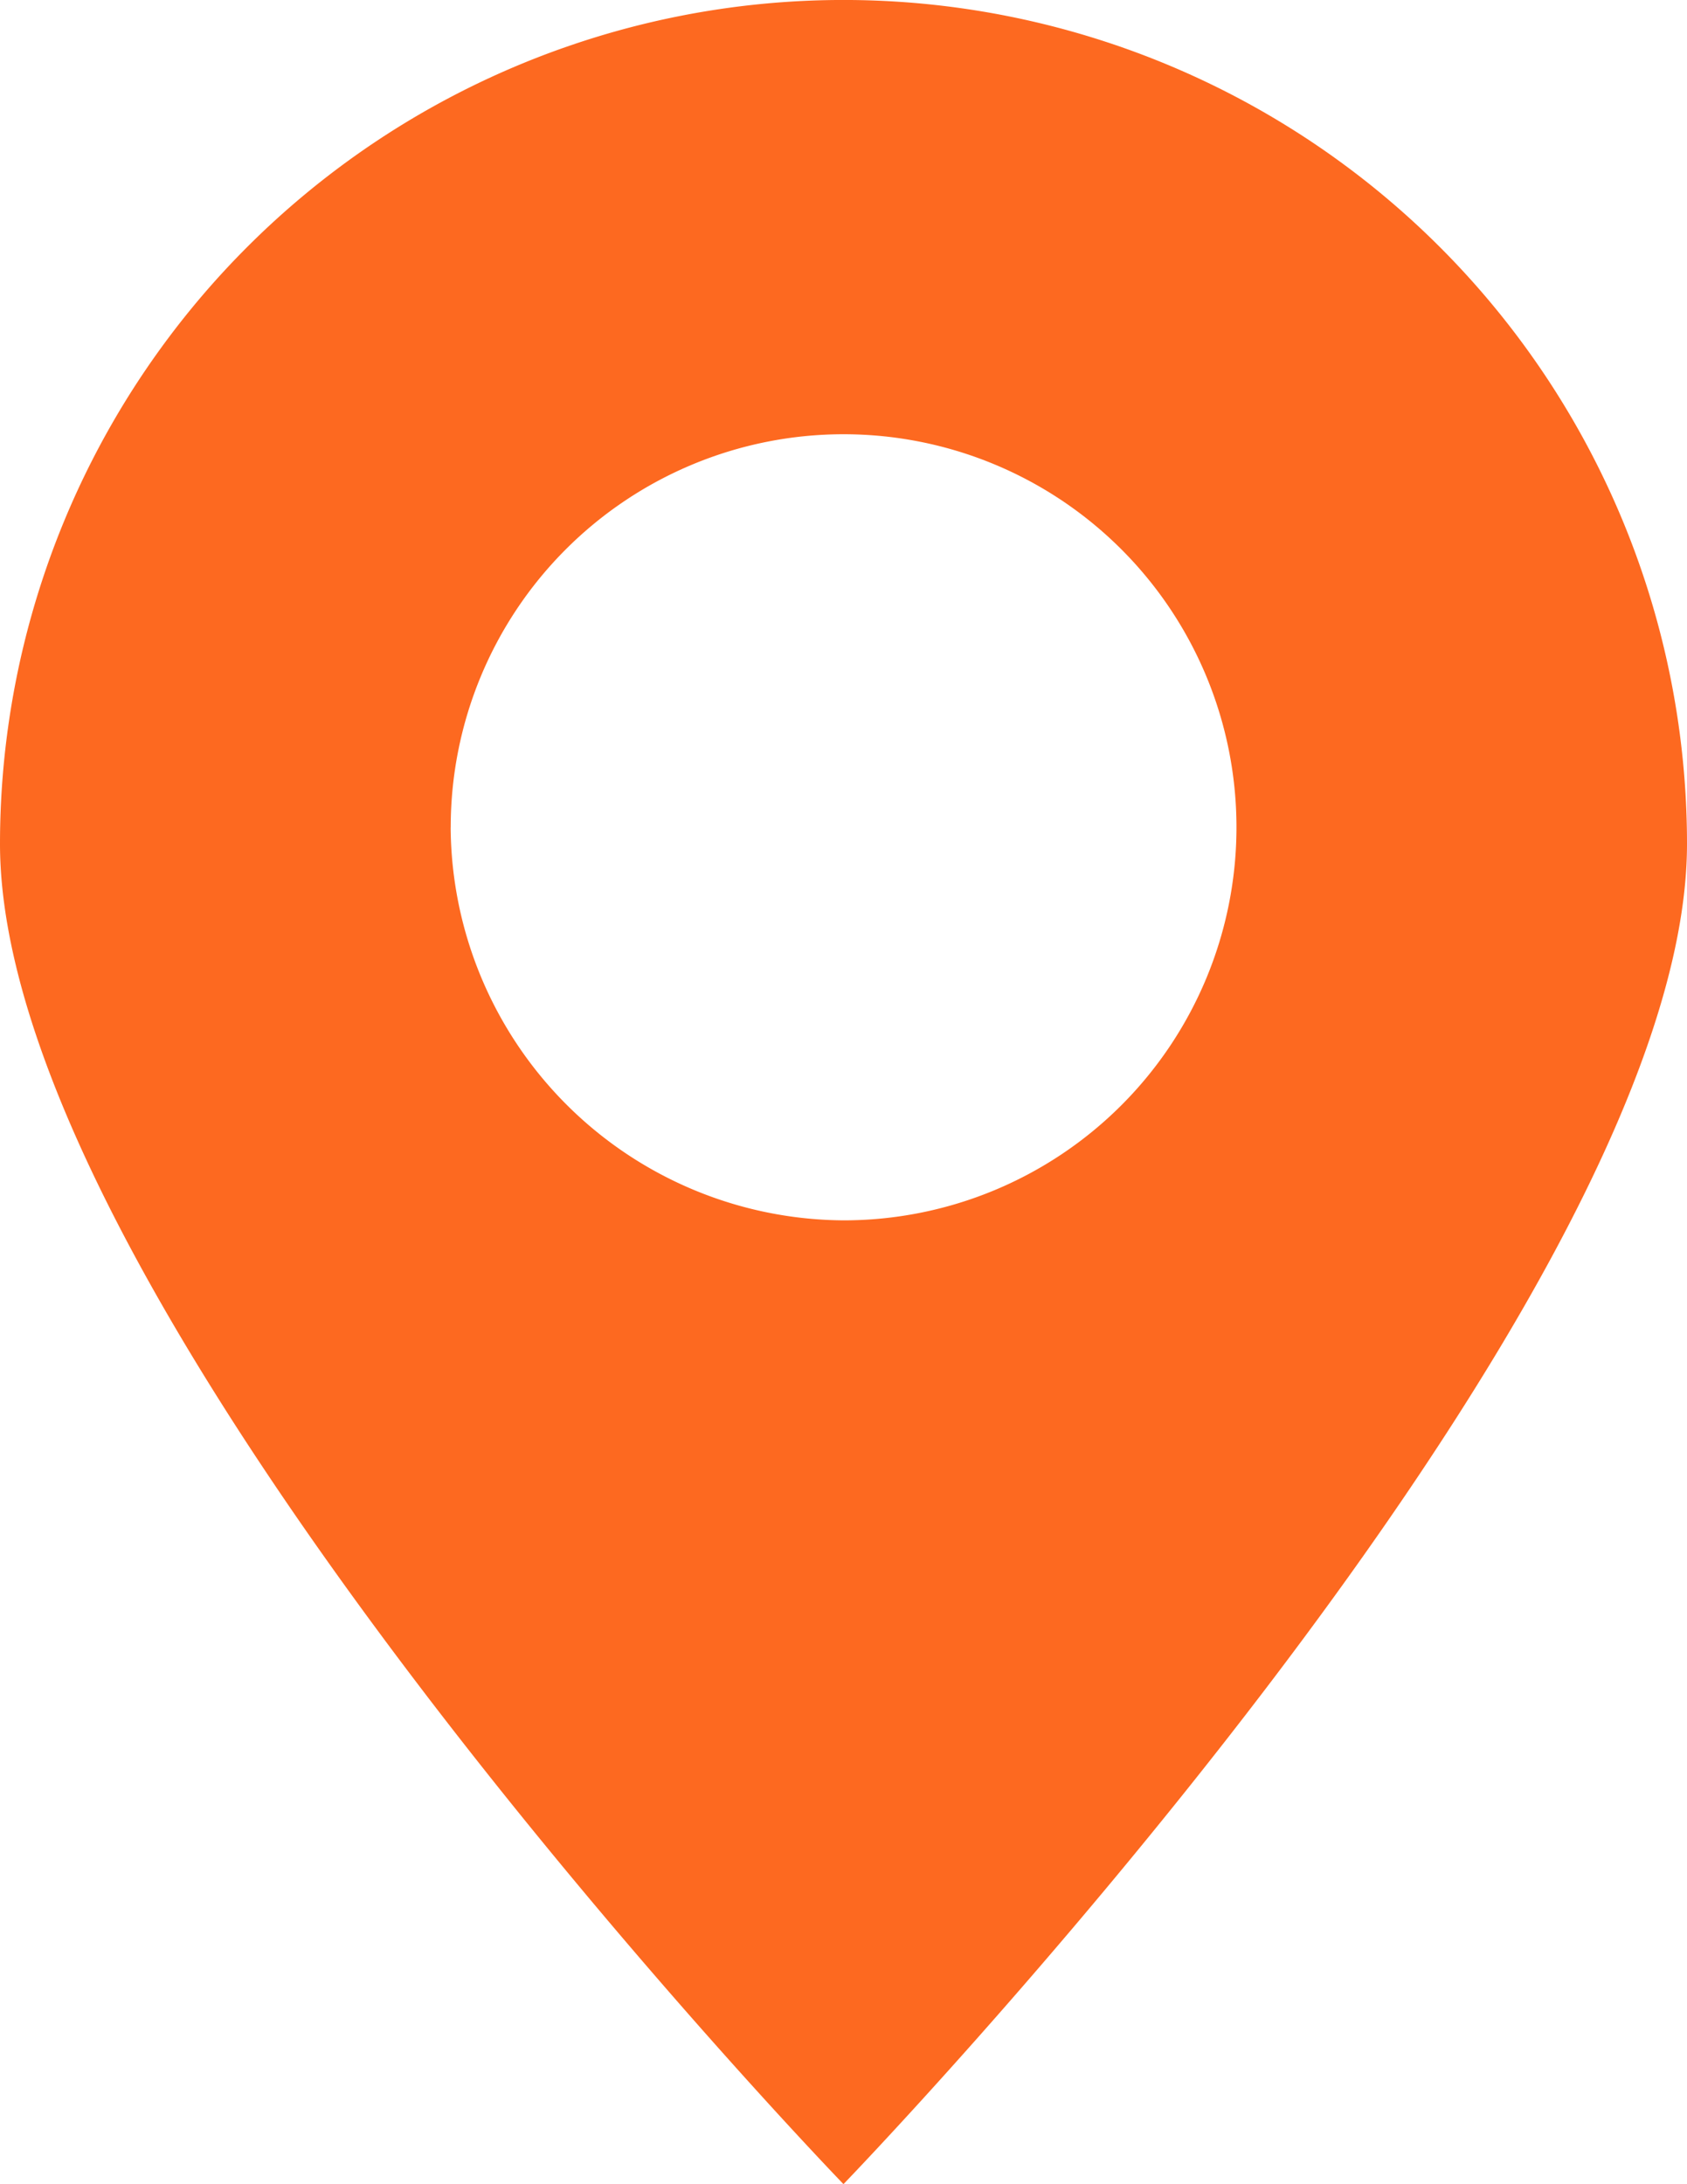 <svg xmlns="http://www.w3.org/2000/svg" width="27.911" height="36.12" viewBox="0 0 27.911 36.12">
    <path data-name="Path 8074" d="M54.011 35.355a13.955 13.955 0 0 0-27.911 0c0 7.73 13.955 22.164 13.955 22.164s13.956-14.434 13.956-22.164zm-20.454-.274a6.5 6.5 0 1 1 6.5 6.5 6.54 6.54 0 0 1-6.501-6.499z" transform="translate(-26.1 -21.4)" style="fill:#fd6920"/>
</svg>
